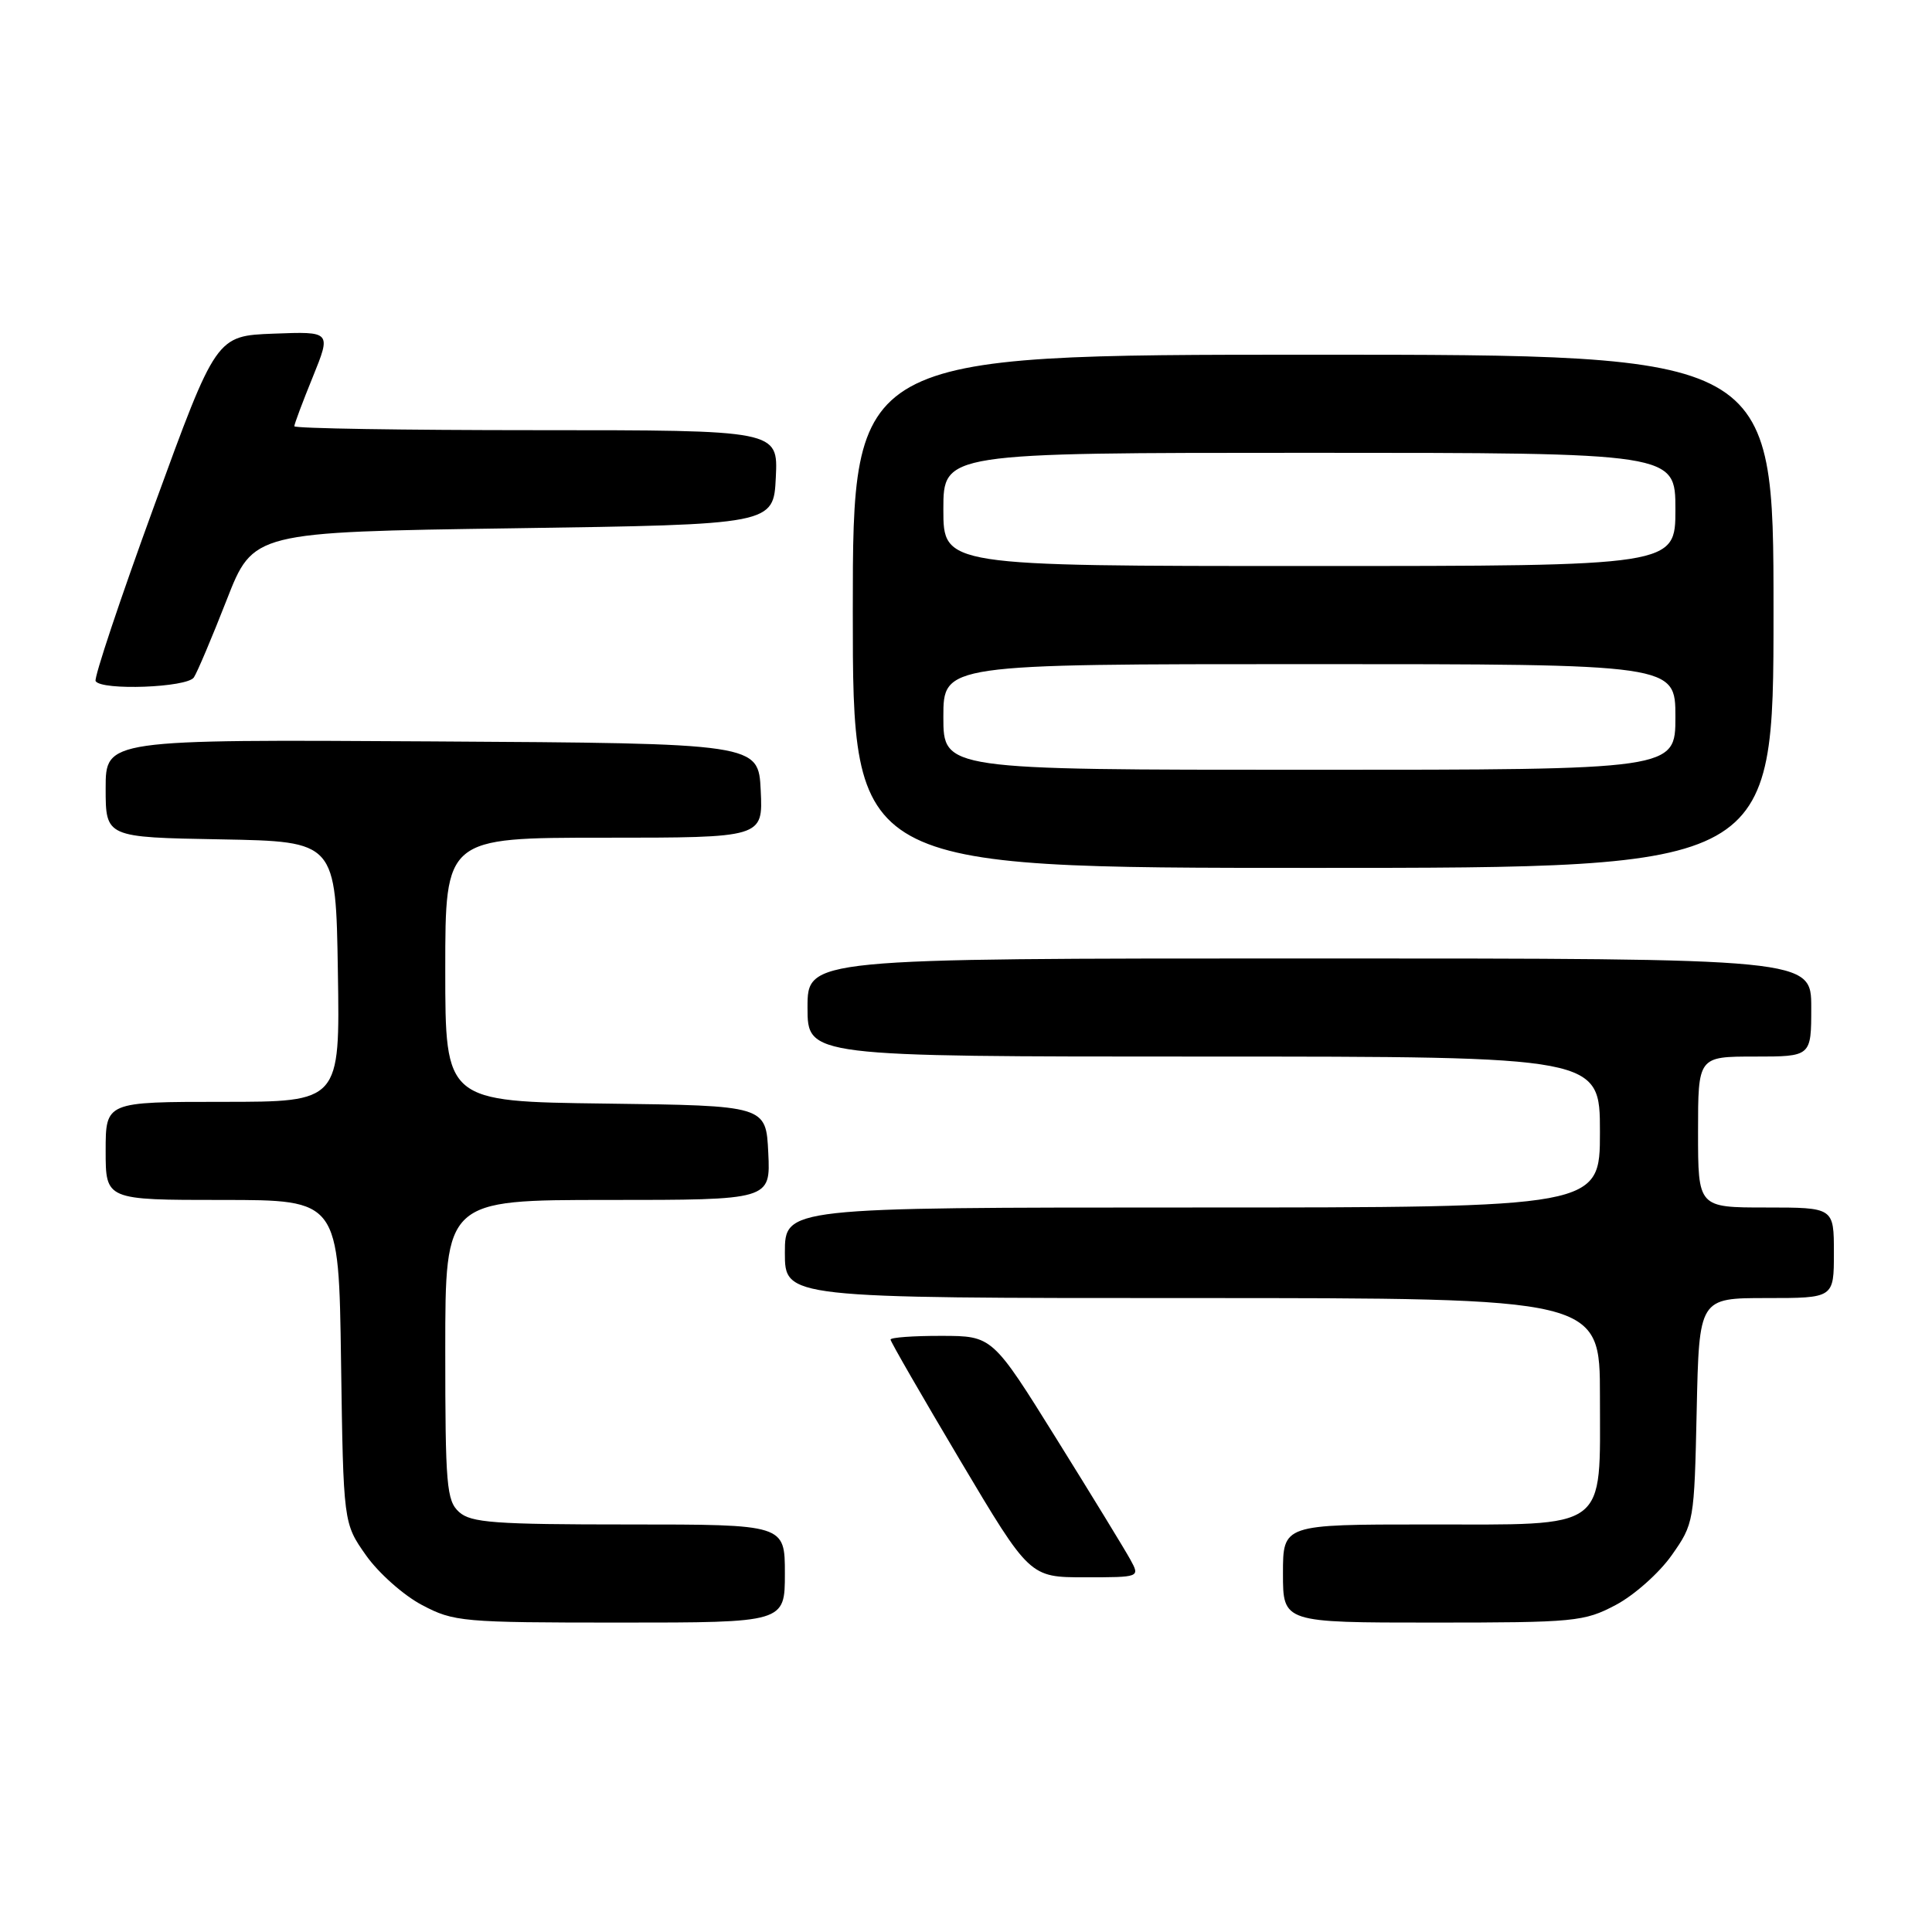 <?xml version="1.0" encoding="UTF-8" standalone="no"?>
<!DOCTYPE svg PUBLIC "-//W3C//DTD SVG 1.1//EN" "http://www.w3.org/Graphics/SVG/1.1/DTD/svg11.dtd" >
<svg xmlns="http://www.w3.org/2000/svg" xmlns:xlink="http://www.w3.org/1999/xlink" version="1.1" viewBox="0 0 256 256">
 <g >
 <path fill="currentColor"
d=" M 104.00 208.50 C 104.00 202.00 104.00 202.00 83.33 202.00 C 65.50 202.00 62.41 201.77 60.83 200.35 C 59.17 198.85 59.00 196.80 59.00 178.85 C 59.00 159.00 59.00 159.00 80.55 159.00 C 102.10 159.00 102.10 159.00 101.80 152.75 C 101.50 146.50 101.50 146.50 80.25 146.23 C 59.00 145.96 59.00 145.96 59.00 128.48 C 59.00 111.00 59.00 111.00 80.05 111.00 C 101.10 111.00 101.10 111.00 100.80 104.75 C 100.50 98.50 100.50 98.50 57.25 98.24 C 14.00 97.98 14.00 97.98 14.00 104.46 C 14.00 110.95 14.00 110.95 29.25 111.22 C 44.50 111.50 44.50 111.50 44.77 128.75 C 45.05 146.00 45.05 146.00 29.52 146.00 C 14.00 146.00 14.00 146.00 14.00 152.50 C 14.00 159.00 14.00 159.00 29.44 159.00 C 44.89 159.00 44.89 159.00 45.19 180.42 C 45.50 201.83 45.50 201.83 48.50 206.09 C 50.15 208.43 53.48 211.39 55.91 212.67 C 60.13 214.90 61.22 215.00 82.16 215.00 C 104.00 215.00 104.00 215.00 104.00 208.50 Z  M 214.09 212.67 C 216.52 211.39 219.85 208.43 221.50 206.09 C 224.46 201.89 224.50 201.65 224.82 186.92 C 225.14 172.00 225.14 172.00 234.07 172.00 C 243.00 172.00 243.00 172.00 243.00 166.00 C 243.00 160.00 243.00 160.00 234.00 160.00 C 225.00 160.00 225.00 160.00 225.00 150.00 C 225.00 140.00 225.00 140.00 232.50 140.00 C 240.00 140.00 240.00 140.00 240.00 133.50 C 240.00 127.00 240.00 127.00 173.50 127.00 C 107.00 127.00 107.00 127.00 107.00 133.50 C 107.00 140.00 107.00 140.00 159.50 140.00 C 212.00 140.00 212.00 140.00 212.00 150.00 C 212.00 160.00 212.00 160.00 158.00 160.00 C 104.00 160.00 104.00 160.00 104.00 166.00 C 104.00 172.00 104.00 172.00 158.00 172.00 C 212.00 172.00 212.00 172.00 212.00 185.00 C 212.00 203.00 213.35 202.00 189.00 202.00 C 170.00 202.00 170.00 202.00 170.00 208.50 C 170.00 215.00 170.00 215.00 189.84 215.00 C 208.68 215.00 209.91 214.88 214.09 212.67 Z  M 149.78 206.66 C 149.08 205.38 144.68 198.18 140.00 190.67 C 131.50 177.02 131.50 177.02 124.75 177.01 C 121.04 177.00 118.00 177.22 118.00 177.50 C 118.00 177.77 122.15 184.97 127.22 193.50 C 136.44 209.00 136.44 209.00 143.75 209.00 C 151.06 209.00 151.06 209.00 149.78 206.66 Z  M 235.00 81.00 C 235.00 47.00 235.00 47.00 174.00 47.00 C 113.00 47.00 113.00 47.00 113.00 81.00 C 113.00 115.00 113.00 115.00 174.00 115.00 C 235.00 115.00 235.00 115.00 235.00 81.00 Z  M 25.69 89.76 C 26.14 89.08 28.09 84.47 30.03 79.51 C 33.55 70.50 33.55 70.50 68.03 70.00 C 102.50 69.50 102.50 69.50 102.80 63.25 C 103.10 57.00 103.10 57.00 71.05 57.00 C 53.42 57.00 39.00 56.77 39.00 56.48 C 39.00 56.19 40.10 53.25 41.45 49.94 C 43.89 43.92 43.89 43.92 36.27 44.21 C 28.65 44.50 28.65 44.50 20.44 67.00 C 15.92 79.38 12.43 89.84 12.67 90.25 C 13.44 91.53 24.81 91.11 25.69 89.76 Z  M 125.00 95.00 C 125.00 88.00 125.00 88.00 173.50 88.00 C 222.00 88.00 222.00 88.00 222.00 95.00 C 222.00 102.00 222.00 102.00 173.50 102.00 C 125.00 102.00 125.00 102.00 125.00 95.00 Z  M 125.00 67.50 C 125.00 60.00 125.00 60.00 173.50 60.00 C 222.00 60.00 222.00 60.00 222.00 67.50 C 222.00 75.00 222.00 75.00 173.50 75.00 C 125.00 75.00 125.00 75.00 125.00 67.50 Z "/>
</g>
</svg>